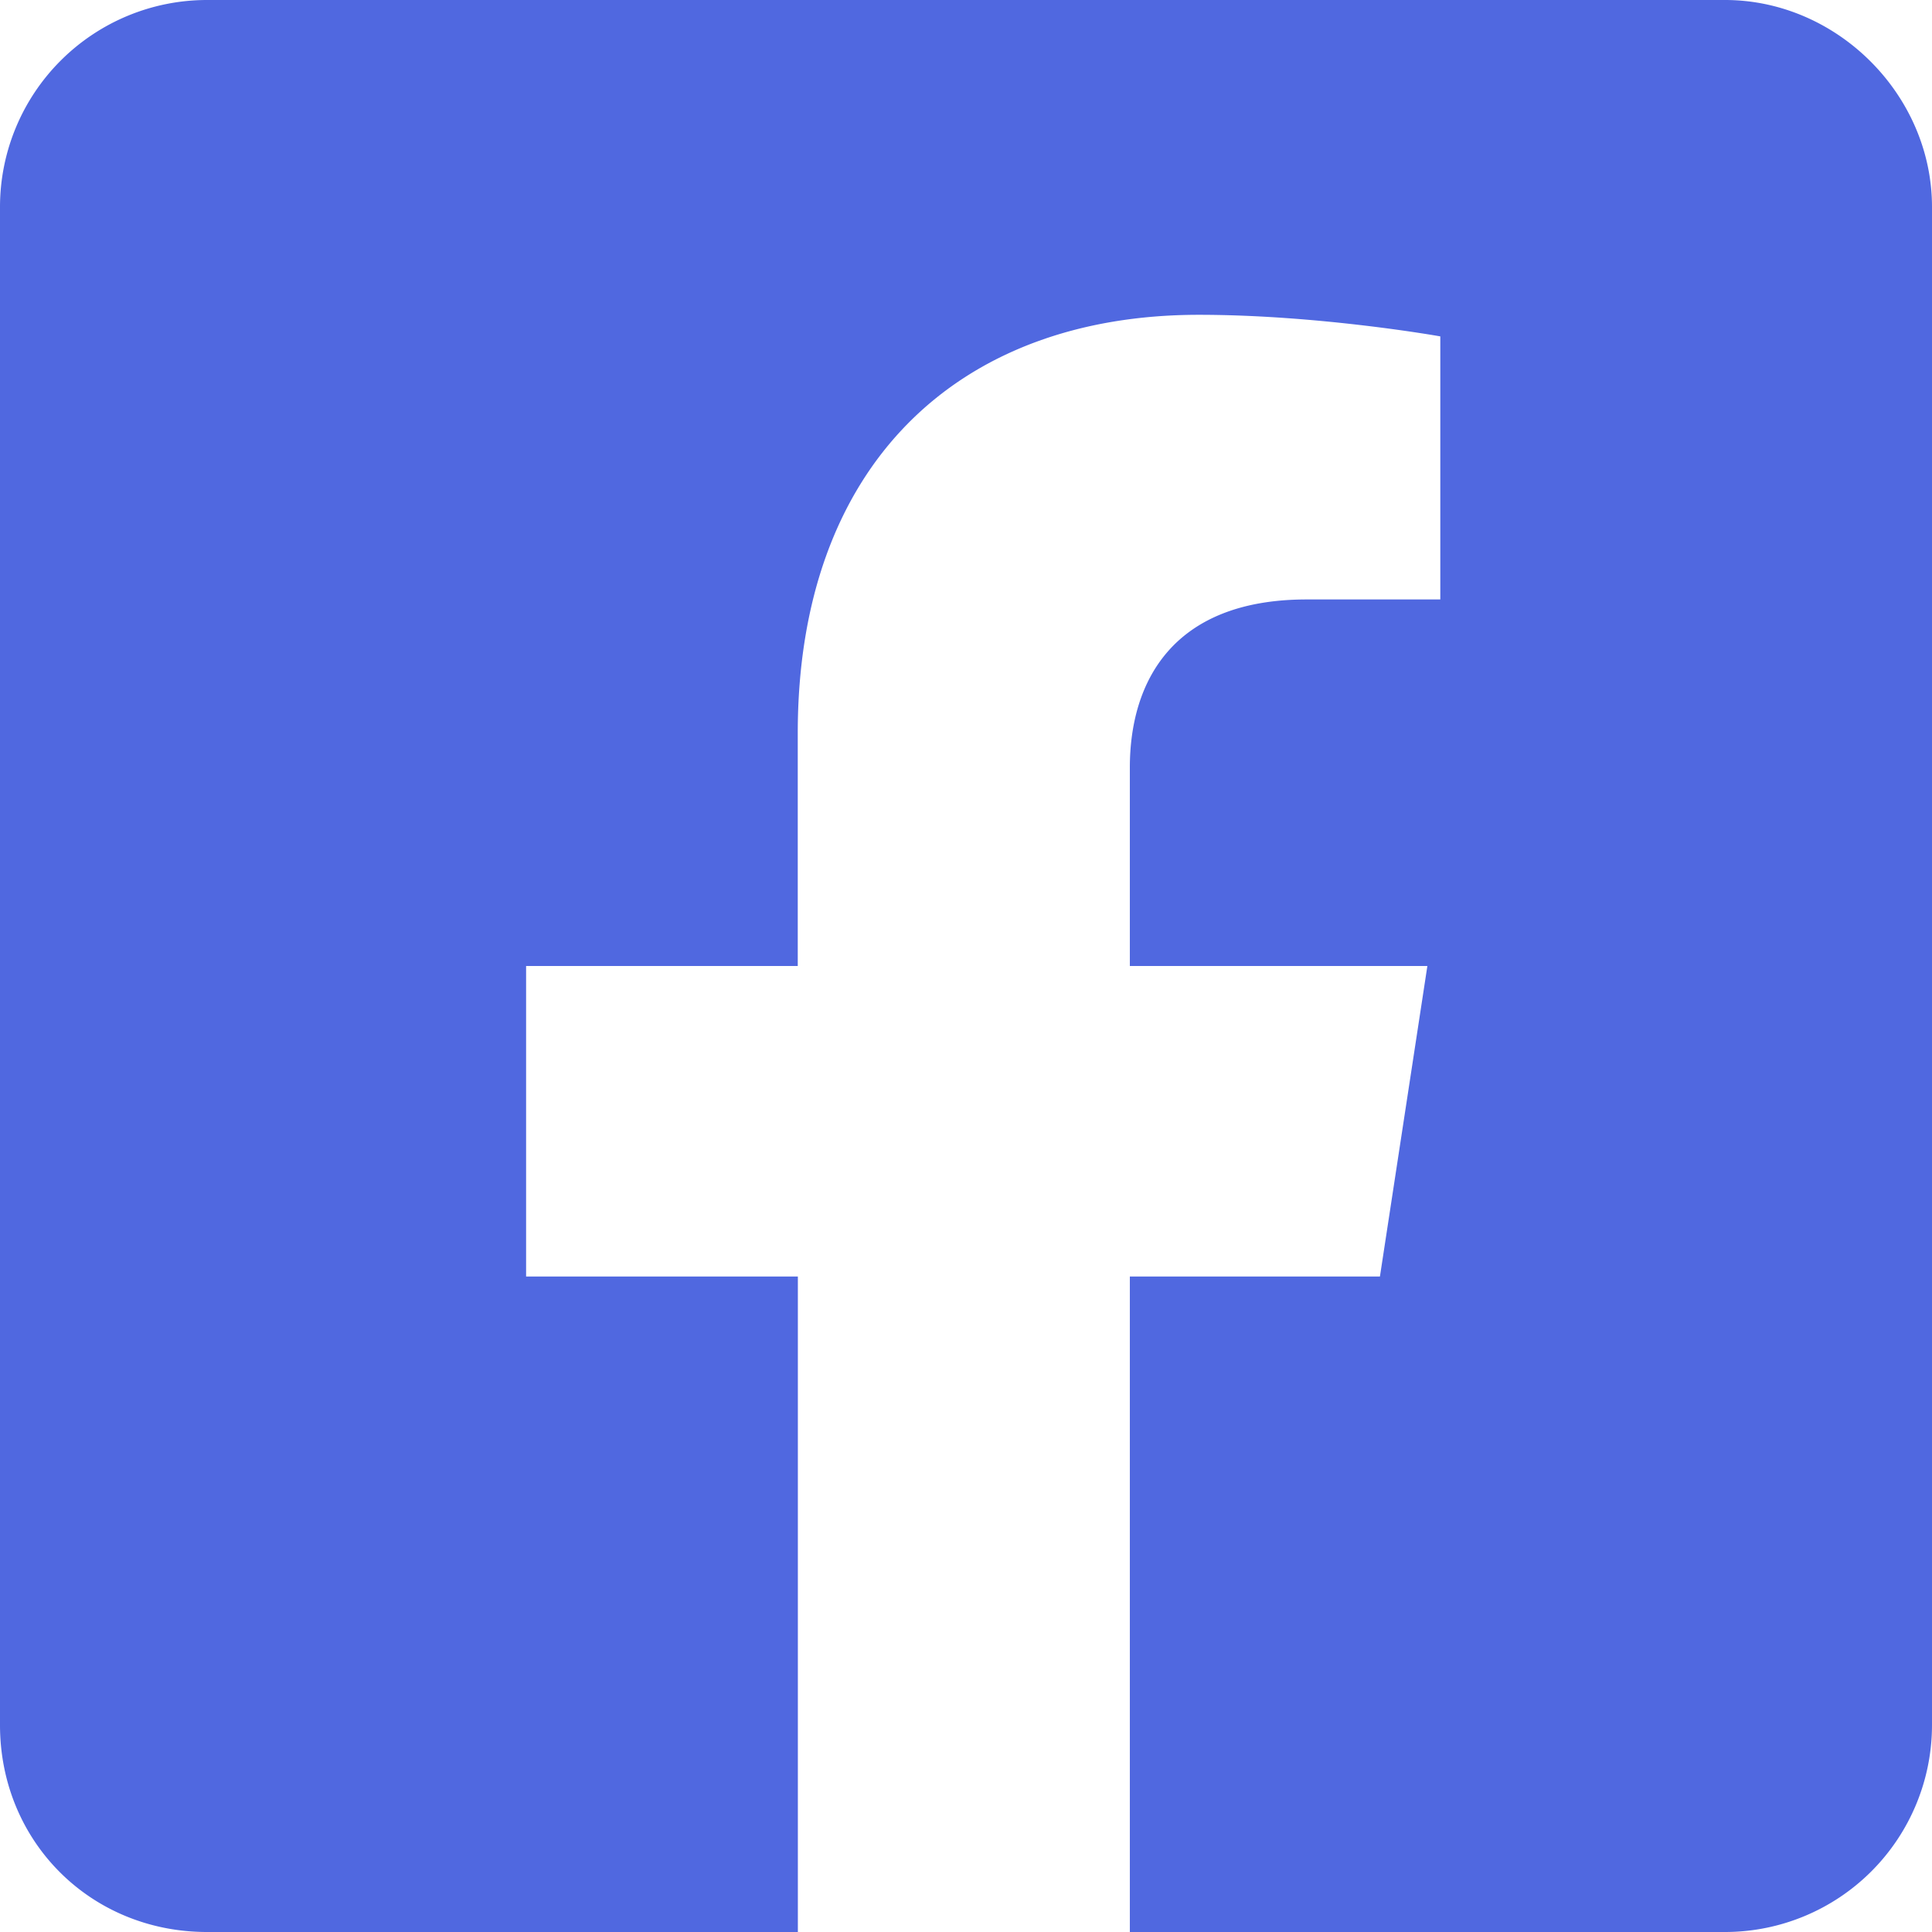 <svg width="36" height="36" fill="none" xmlns="http://www.w3.org/2000/svg"><path d="M32.143 0H3.857A3.858 3.858 0 000 3.857v28.286C0 34.313 1.688 36 3.857 36h11.01V23.786H9.803V18h5.062v-4.34c0-4.981 2.973-7.794 7.473-7.794 2.25 0 4.5.402 4.5.402v4.902h-2.49c-2.492 0-3.295 1.526-3.295 3.134V18h5.544l-.884 5.786h-4.66V36h11.089A3.858 3.858 0 0036 32.143V3.857C36 1.767 34.232 0 32.143 0z" fill="#5068E0"/></svg>